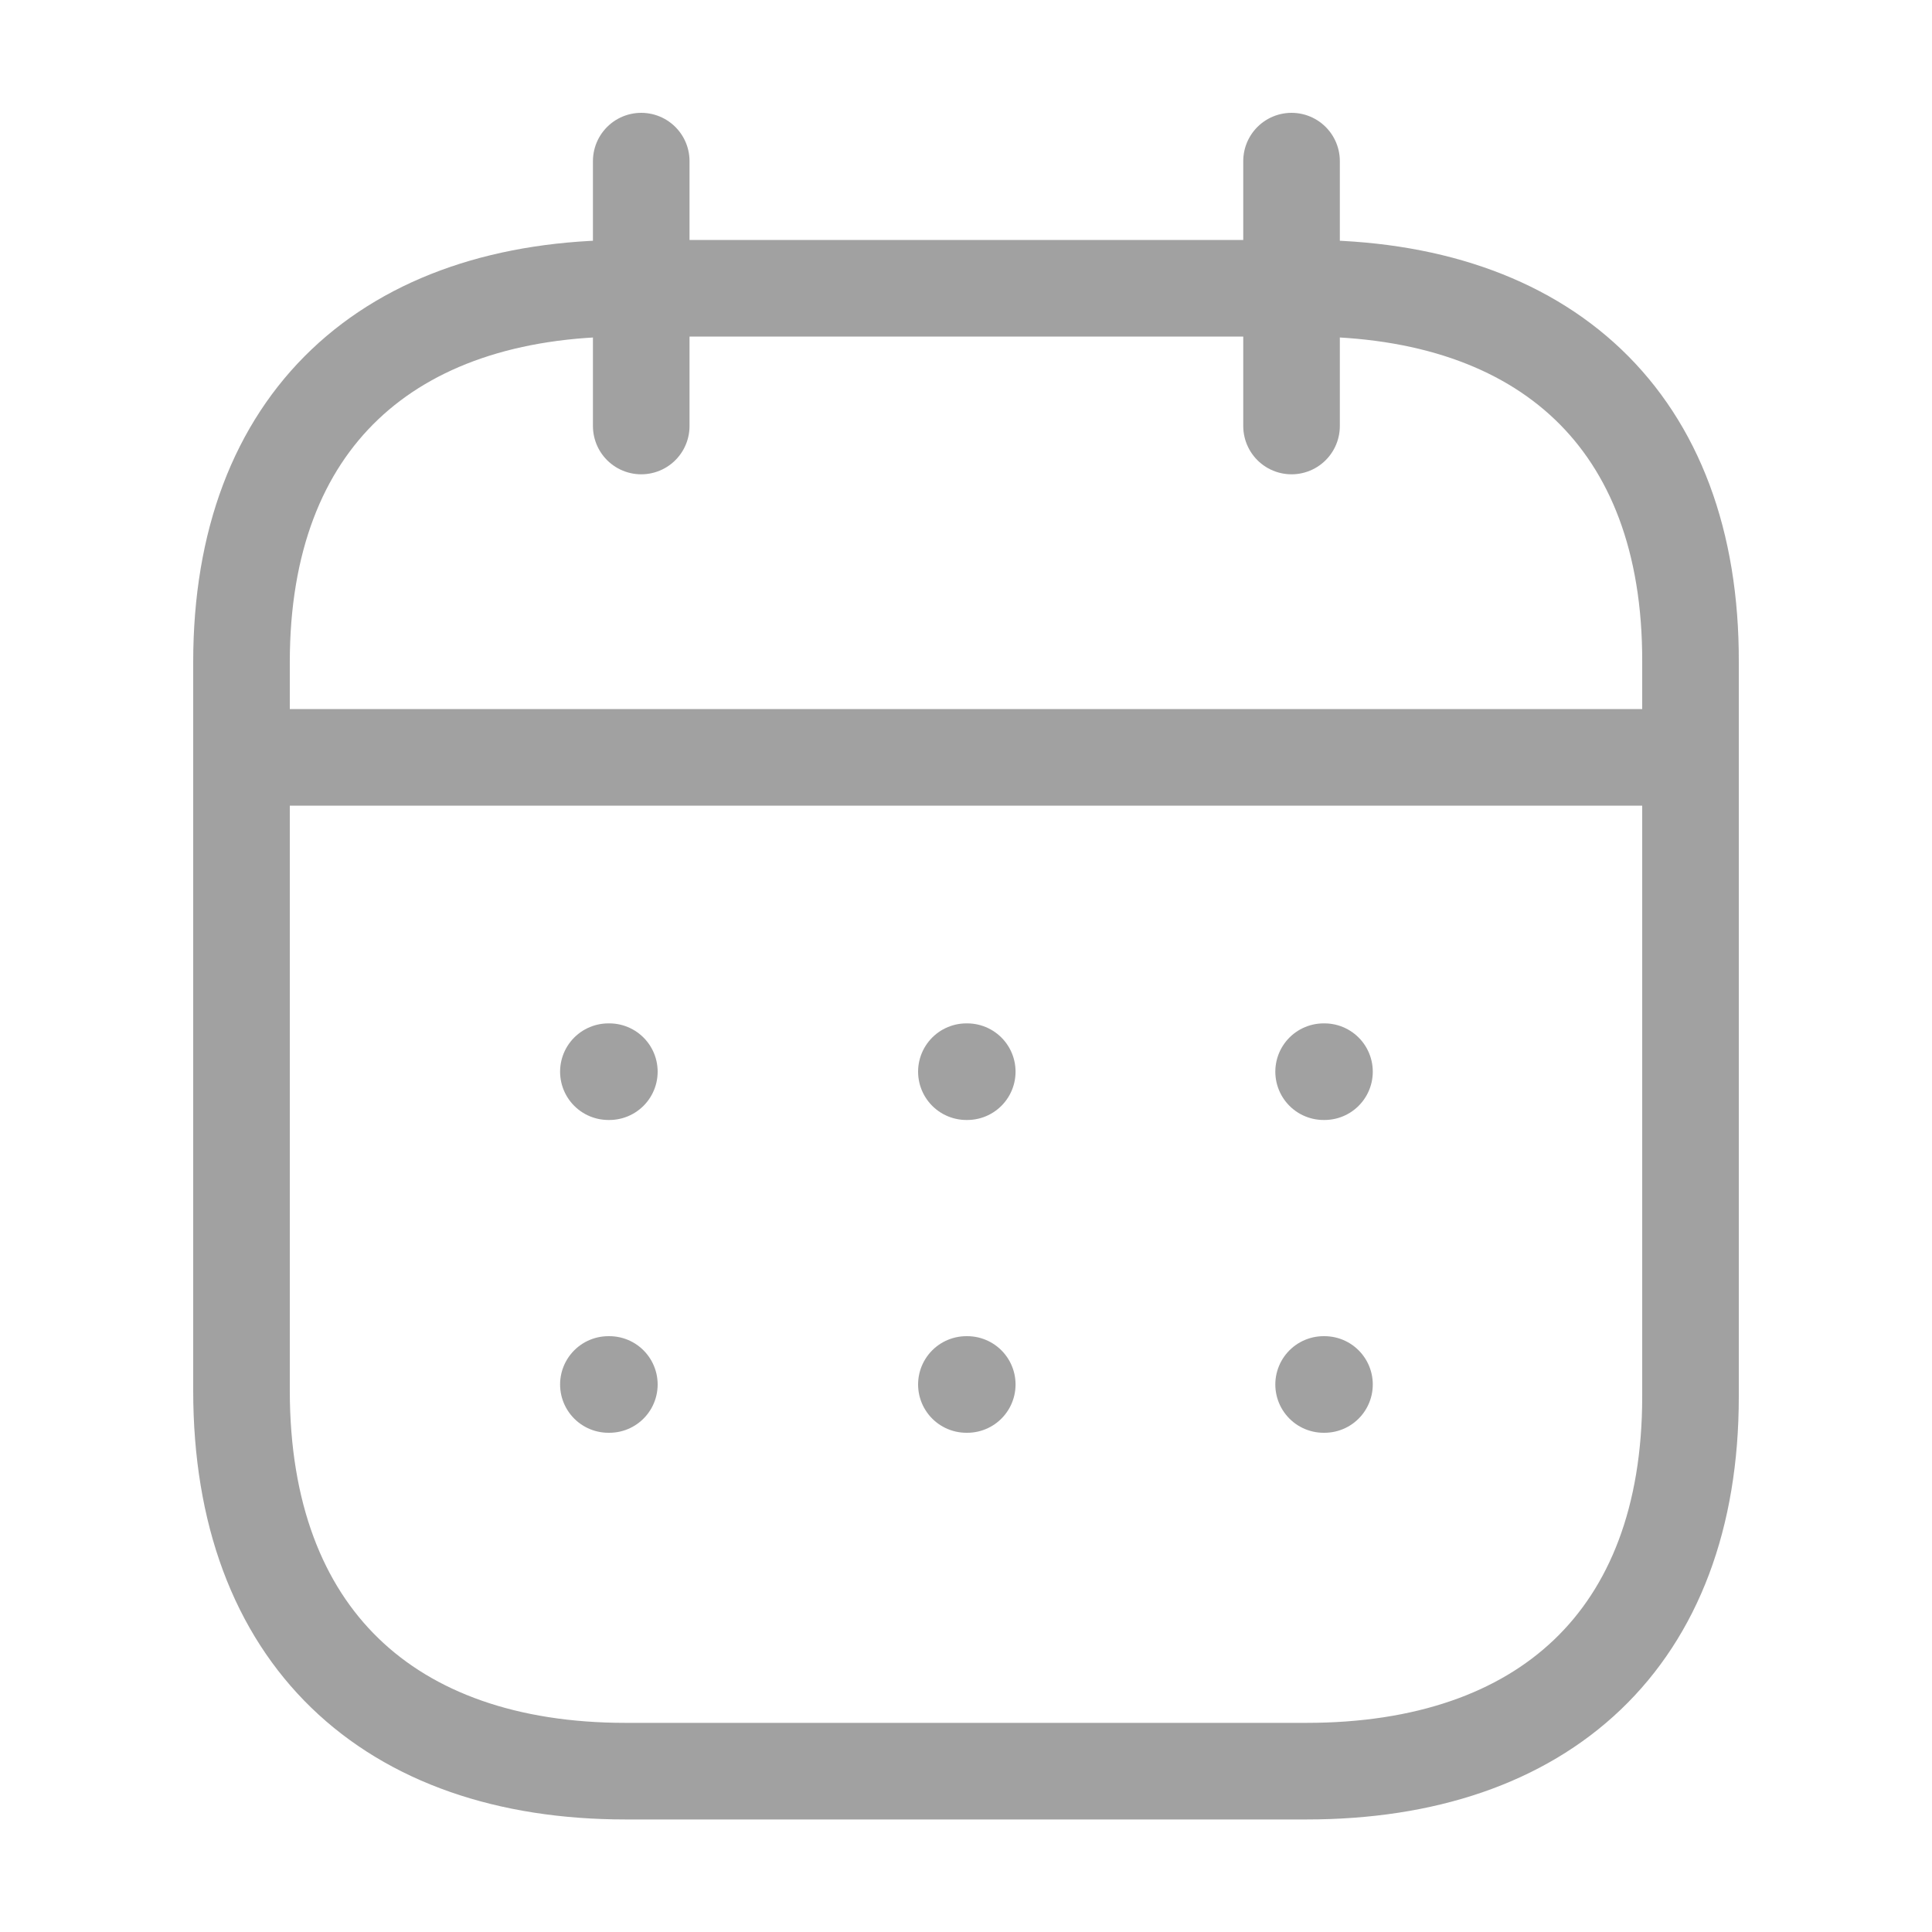 <svg width="20" height="20" viewBox="0 0 20 20" fill="none" xmlns="http://www.w3.org/2000/svg">
<g opacity="0.5">
<path d="M2.577 7.84H17.43" stroke="#444444" stroke-linecap="round" stroke-linejoin="round"/>
<path d="M13.702 11.094H13.711" stroke="#444444" stroke-linecap="round" stroke-linejoin="round"/>
<path d="M10.004 11.094H10.013" stroke="#444444" stroke-linecap="round" stroke-linejoin="round"/>
<path d="M6.298 11.094H6.308" stroke="#444444" stroke-linecap="round" stroke-linejoin="round"/>
<path d="M13.702 14.332H13.711" stroke="#444444" stroke-linecap="round" stroke-linejoin="round"/>
<path d="M10.004 14.332H10.013" stroke="#444444" stroke-linecap="round" stroke-linejoin="round"/>
<path d="M6.298 14.332H6.308" stroke="#444444" stroke-linecap="round" stroke-linejoin="round"/>
<path d="M13.37 1.668V4.41" stroke="#444444" stroke-linecap="round" stroke-linejoin="round"/>
<path d="M6.638 1.668V4.41" stroke="#444444" stroke-linecap="round" stroke-linejoin="round"/>
<path fill-rule="evenodd" clip-rule="evenodd" d="M13.532 2.984H6.476C4.029 2.984 2.5 4.348 2.5 6.854V14.395C2.5 16.94 4.029 18.335 6.476 18.335H13.524C15.979 18.335 17.5 16.964 17.5 14.458V6.854C17.508 4.348 15.987 2.984 13.532 2.984Z" stroke="#444444" stroke-linecap="round" stroke-linejoin="round"/>
</g>
</svg>
